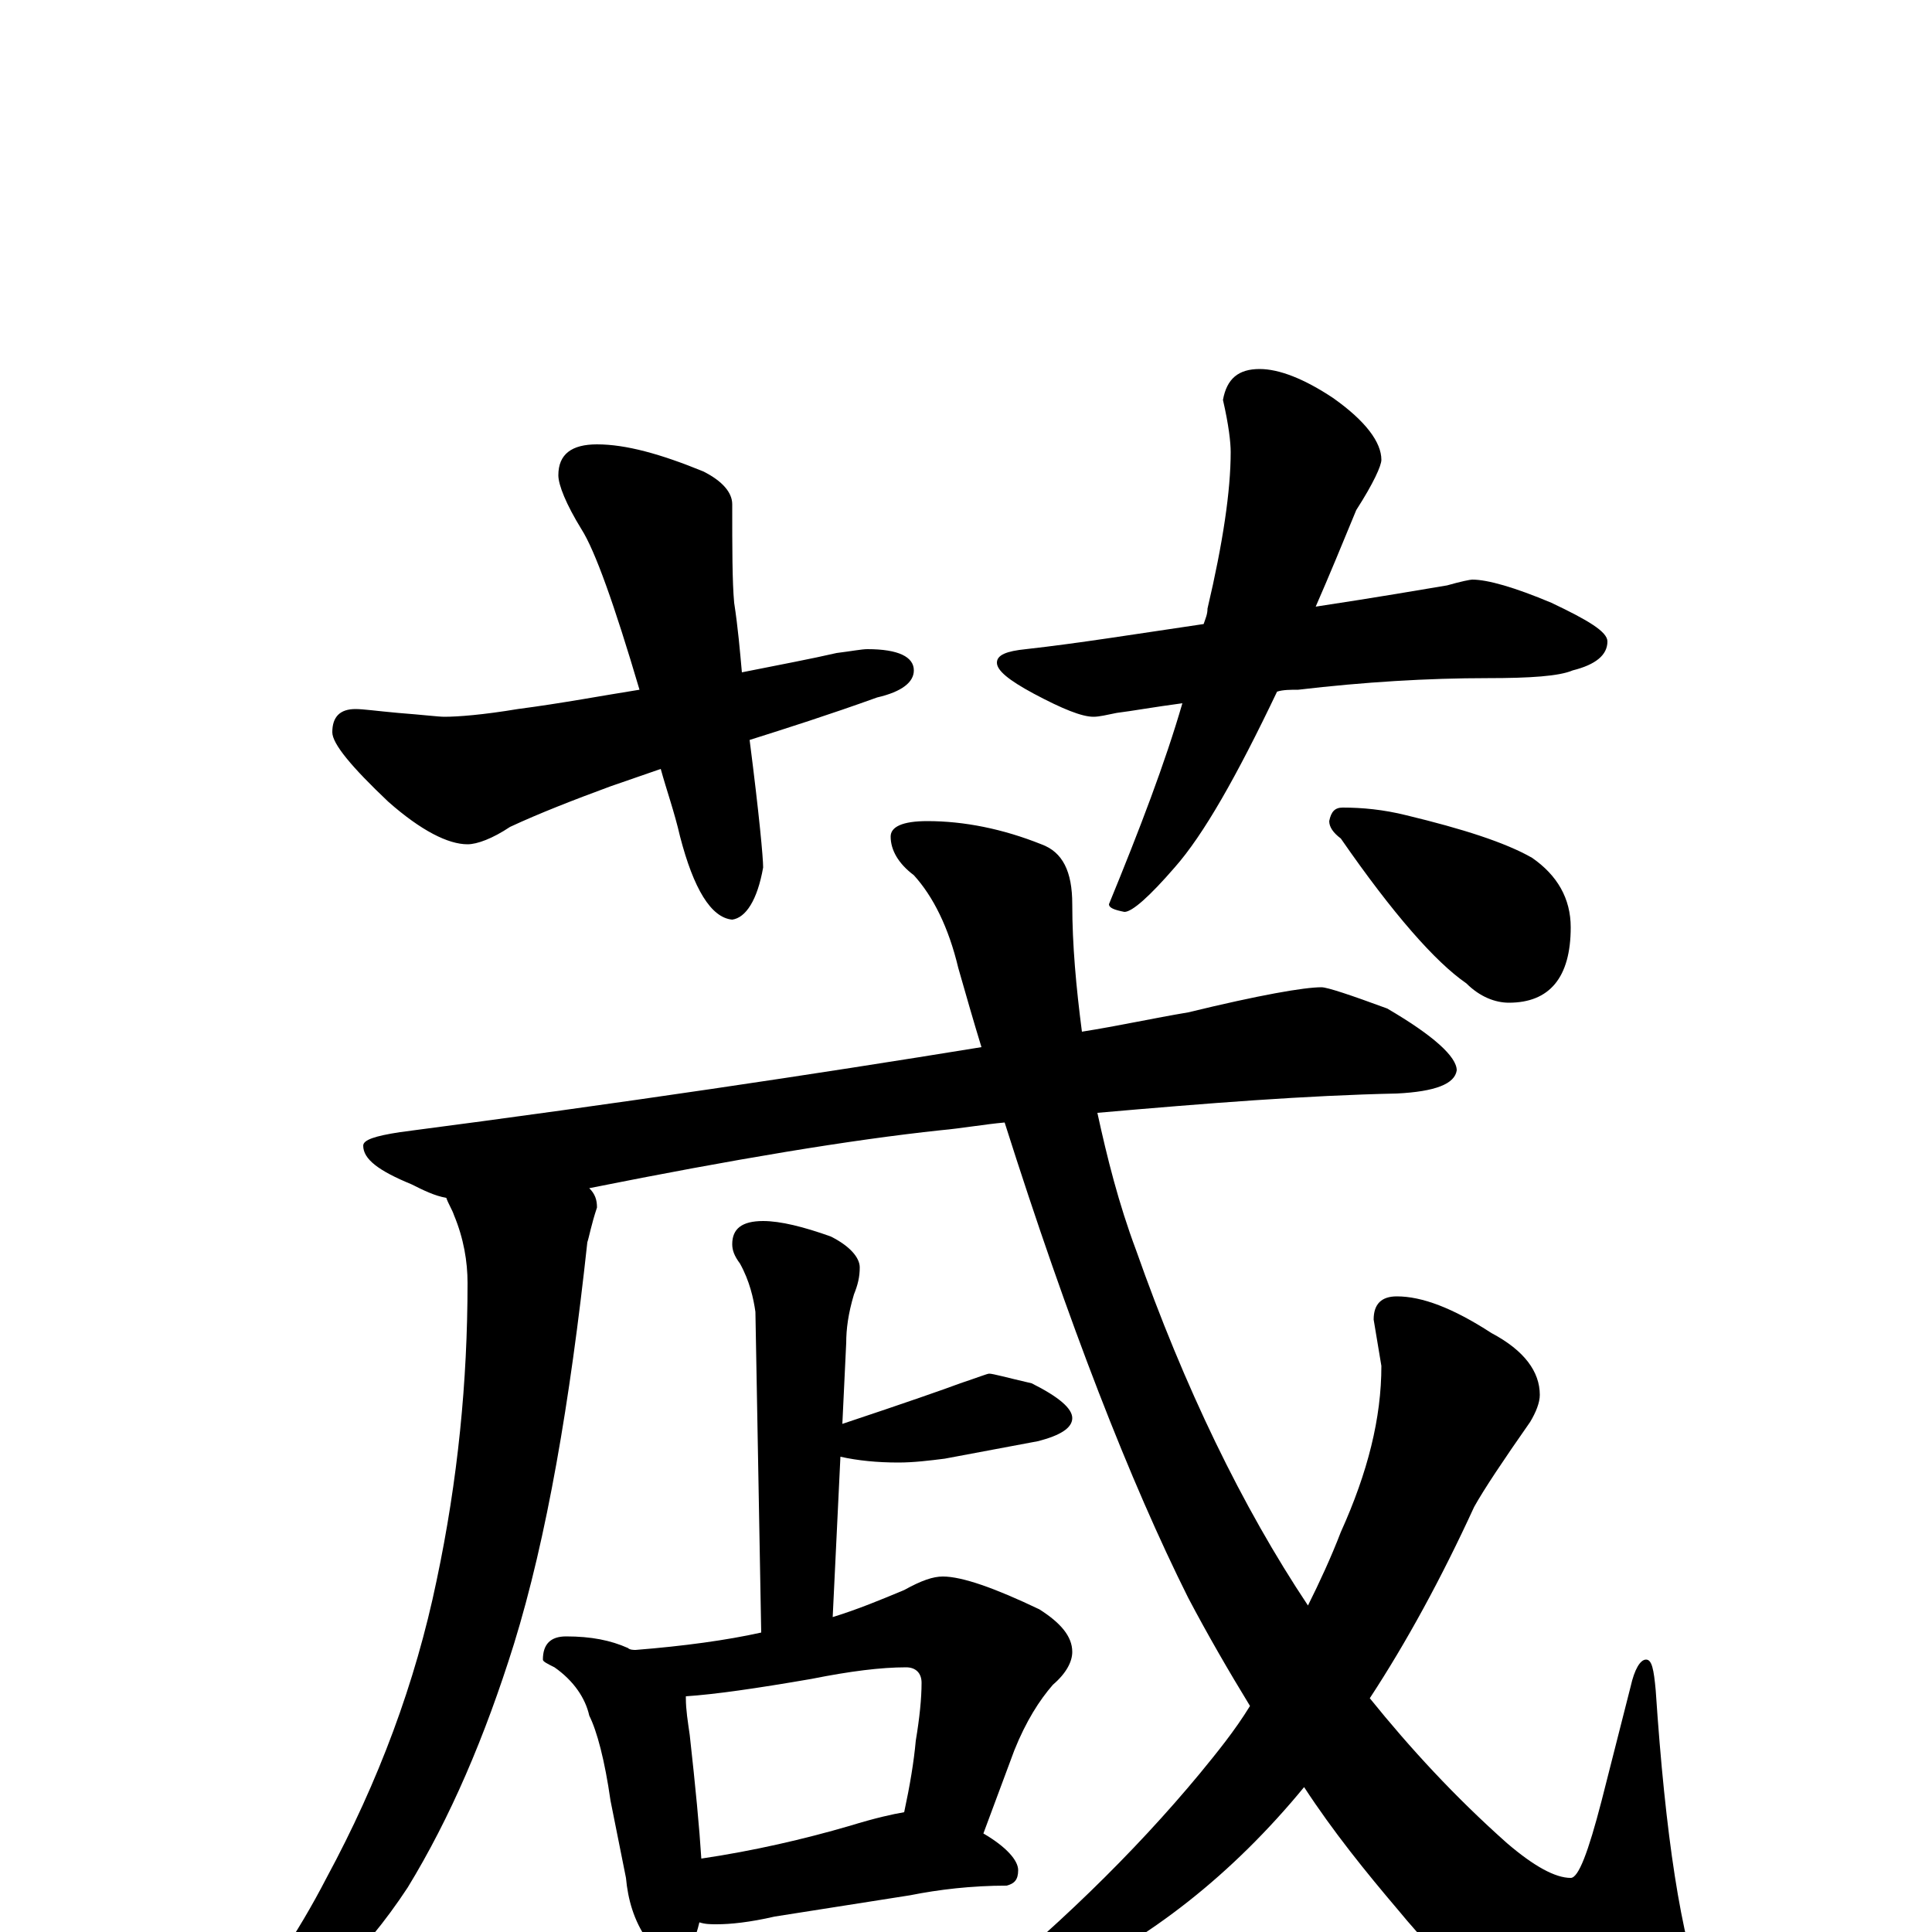 <?xml version="1.0" encoding="utf-8" ?>
<!DOCTYPE svg PUBLIC "-//W3C//DTD SVG 1.1//EN" "http://www.w3.org/Graphics/SVG/1.1/DTD/svg11.dtd">
<svg version="1.1" id="Layer_1" xmlns="http://www.w3.org/2000/svg" xmlns:xlink="http://www.w3.org/1999/xlink" x="0px" y="145px" width="1000px" height="1000px" viewBox="0 0 1000 1000" enable-background="new 0 0 1000 1000" xml:space="preserve">
<g id="Layer_1">
<path id="glyph" transform="matrix(1 0 0 -1 0 1000)" d="M309,770C324,770 342,765 364,756C374,751 379,745 379,739C379,716 379,699 380,688C382,675 383,663 384,652C404,656 420,659 433,662C441,663 446,664 449,664C465,664 473,660 473,653C473,647 467,642 454,639C429,630 407,623 388,617C393,578 395,556 395,551C392,534 386,525 379,524C368,525 359,540 352,567C349,580 345,591 342,602l-26,-9C297,586 279,579 264,572C255,566 247,563 242,563C232,563 218,570 201,585C182,603 172,615 172,621C172,629 176,633 184,633C188,633 195,632 206,631C219,630 227,629 230,629C237,629 250,630 268,633C291,636 312,640 331,643C318,687 308,715 301,726C293,739 289,749 289,754C289,765 296,770 309,770M652,809C662,809 675,804 690,794C707,782 715,771 715,762C715,759 711,750 702,736C695,719 688,702 681,686C714,691 737,695 749,697C756,699 761,700 762,700C770,700 784,696 803,688C822,679 832,673 832,668C832,661 826,656 814,653C807,650 792,649 770,649C739,649 706,647 672,643C668,643 664,643 661,642C640,598 623,568 608,551C595,536 586,528 582,528C577,529 574,530 574,532C590,571 603,605 612,636C597,634 586,632 578,631C573,630 569,629 566,629C560,629 550,633 535,641C522,648 516,653 516,657C516,661 521,663 531,664C558,667 589,672 623,677C624,680 625,682 625,685C633,719 637,746 637,766C637,771 636,780 633,793C635,804 641,809 652,809M684,489C687,489 699,485 718,478C742,464 754,453 754,446C753,439 743,435 723,434C676,433 625,429 568,424C573,401 579,377 588,353C613,282 643,220 677,169C683,181 689,194 694,207C708,238 715,266 715,293l-4,24C711,325 715,329 723,329C736,329 752,323 772,310C789,301 797,290 797,278C797,274 795,269 792,264C778,244 768,229 763,220C746,183 728,150 709,121C730,95 753,70 780,46C794,34 805,28 813,28C817,28 822,41 829,68l15,59C846,136 849,141 852,141C855,141 856,136 857,125C862,50 870,-3 882,-34C888,-49 891,-59 891,-66C891,-79 884,-86 871,-86C856,-86 834,-78 805,-62C774,-41 747,-17 724,11C707,31 690,52 675,75C638,30 595,-4 547,-26C524,-37 509,-43 500,-43C497,-43 496,-42 496,-39C545,0 587,41 621,82C630,93 639,104 647,117C636,135 625,154 615,173C585,233 553,315 520,419C509,418 498,416 487,415C440,410 380,400 305,385C308,382 309,379 309,375C306,366 305,360 304,357C295,274 283,204 266,149C251,101 233,59 211,23C188,-12 160,-39 127,-57C123,-58 118,-58 113,-58l0,4C136,-28 154,-1 169,28C196,78 215,129 226,182C237,234 242,285 242,336C242,347 240,359 235,371C234,374 232,377 231,380C225,381 219,384 213,387C196,394 188,400 188,407C188,410 194,412 207,414C322,429 422,444 508,458C504,471 500,485 496,499C491,520 483,536 473,547C465,553 461,560 461,567C461,572 467,575 480,575C499,575 519,571 539,563C550,559 555,549 555,532C555,511 557,489 560,466C579,469 597,473 615,476C652,485 675,489 684,489M395,368C404,368 416,365 430,360C440,355 445,349 445,344C445,339 444,335 442,330C439,320 438,312 438,305l-2,-42C469,274 489,281 497,284C506,287 511,289 512,289C514,289 521,287 534,284C548,277 555,271 555,266C555,261 549,257 537,254C521,251 505,248 489,245C481,244 473,243 465,243C454,243 444,244 435,246l-4,-83C444,167 456,172 468,177C477,182 483,184 488,184C498,184 515,178 538,167C549,160 555,153 555,145C555,140 552,134 545,128C538,120 531,109 525,94l-16,-43C521,44 527,37 527,32C527,27 525,25 521,24C503,24 486,22 471,19l-70,-11C388,5 378,4 371,4C368,4 365,4 362,5C361,1 360,-3 358,-6C355,-12 352,-15 348,-15C343,-15 339,-11 335,-4C328,6 325,17 324,28l-8,40C313,89 309,104 305,112C303,121 297,130 287,137C283,139 281,140 281,141C281,149 285,153 293,153C306,153 316,151 325,147C326,146 328,146 329,146C354,148 376,151 394,155l-3,166C390,328 388,337 383,346C380,350 379,353 379,356C379,364 384,368 395,368M363,38C390,42 416,48 440,55C453,59 462,61 468,62C471,76 473,88 474,99C476,111 477,121 477,129C477,134 474,137 469,137C456,137 440,135 420,131C391,126 370,123 355,122l0,-1C355,115 356,109 357,102C360,75 362,54 363,38M695,582C705,582 716,581 728,578C757,571 779,564 793,556C806,547 813,535 813,520C813,494 802,481 781,481C774,481 766,484 759,491C743,502 721,527 694,566C690,569 688,572 688,575C689,580 691,582 695,582z"/>
</g>
</svg>
